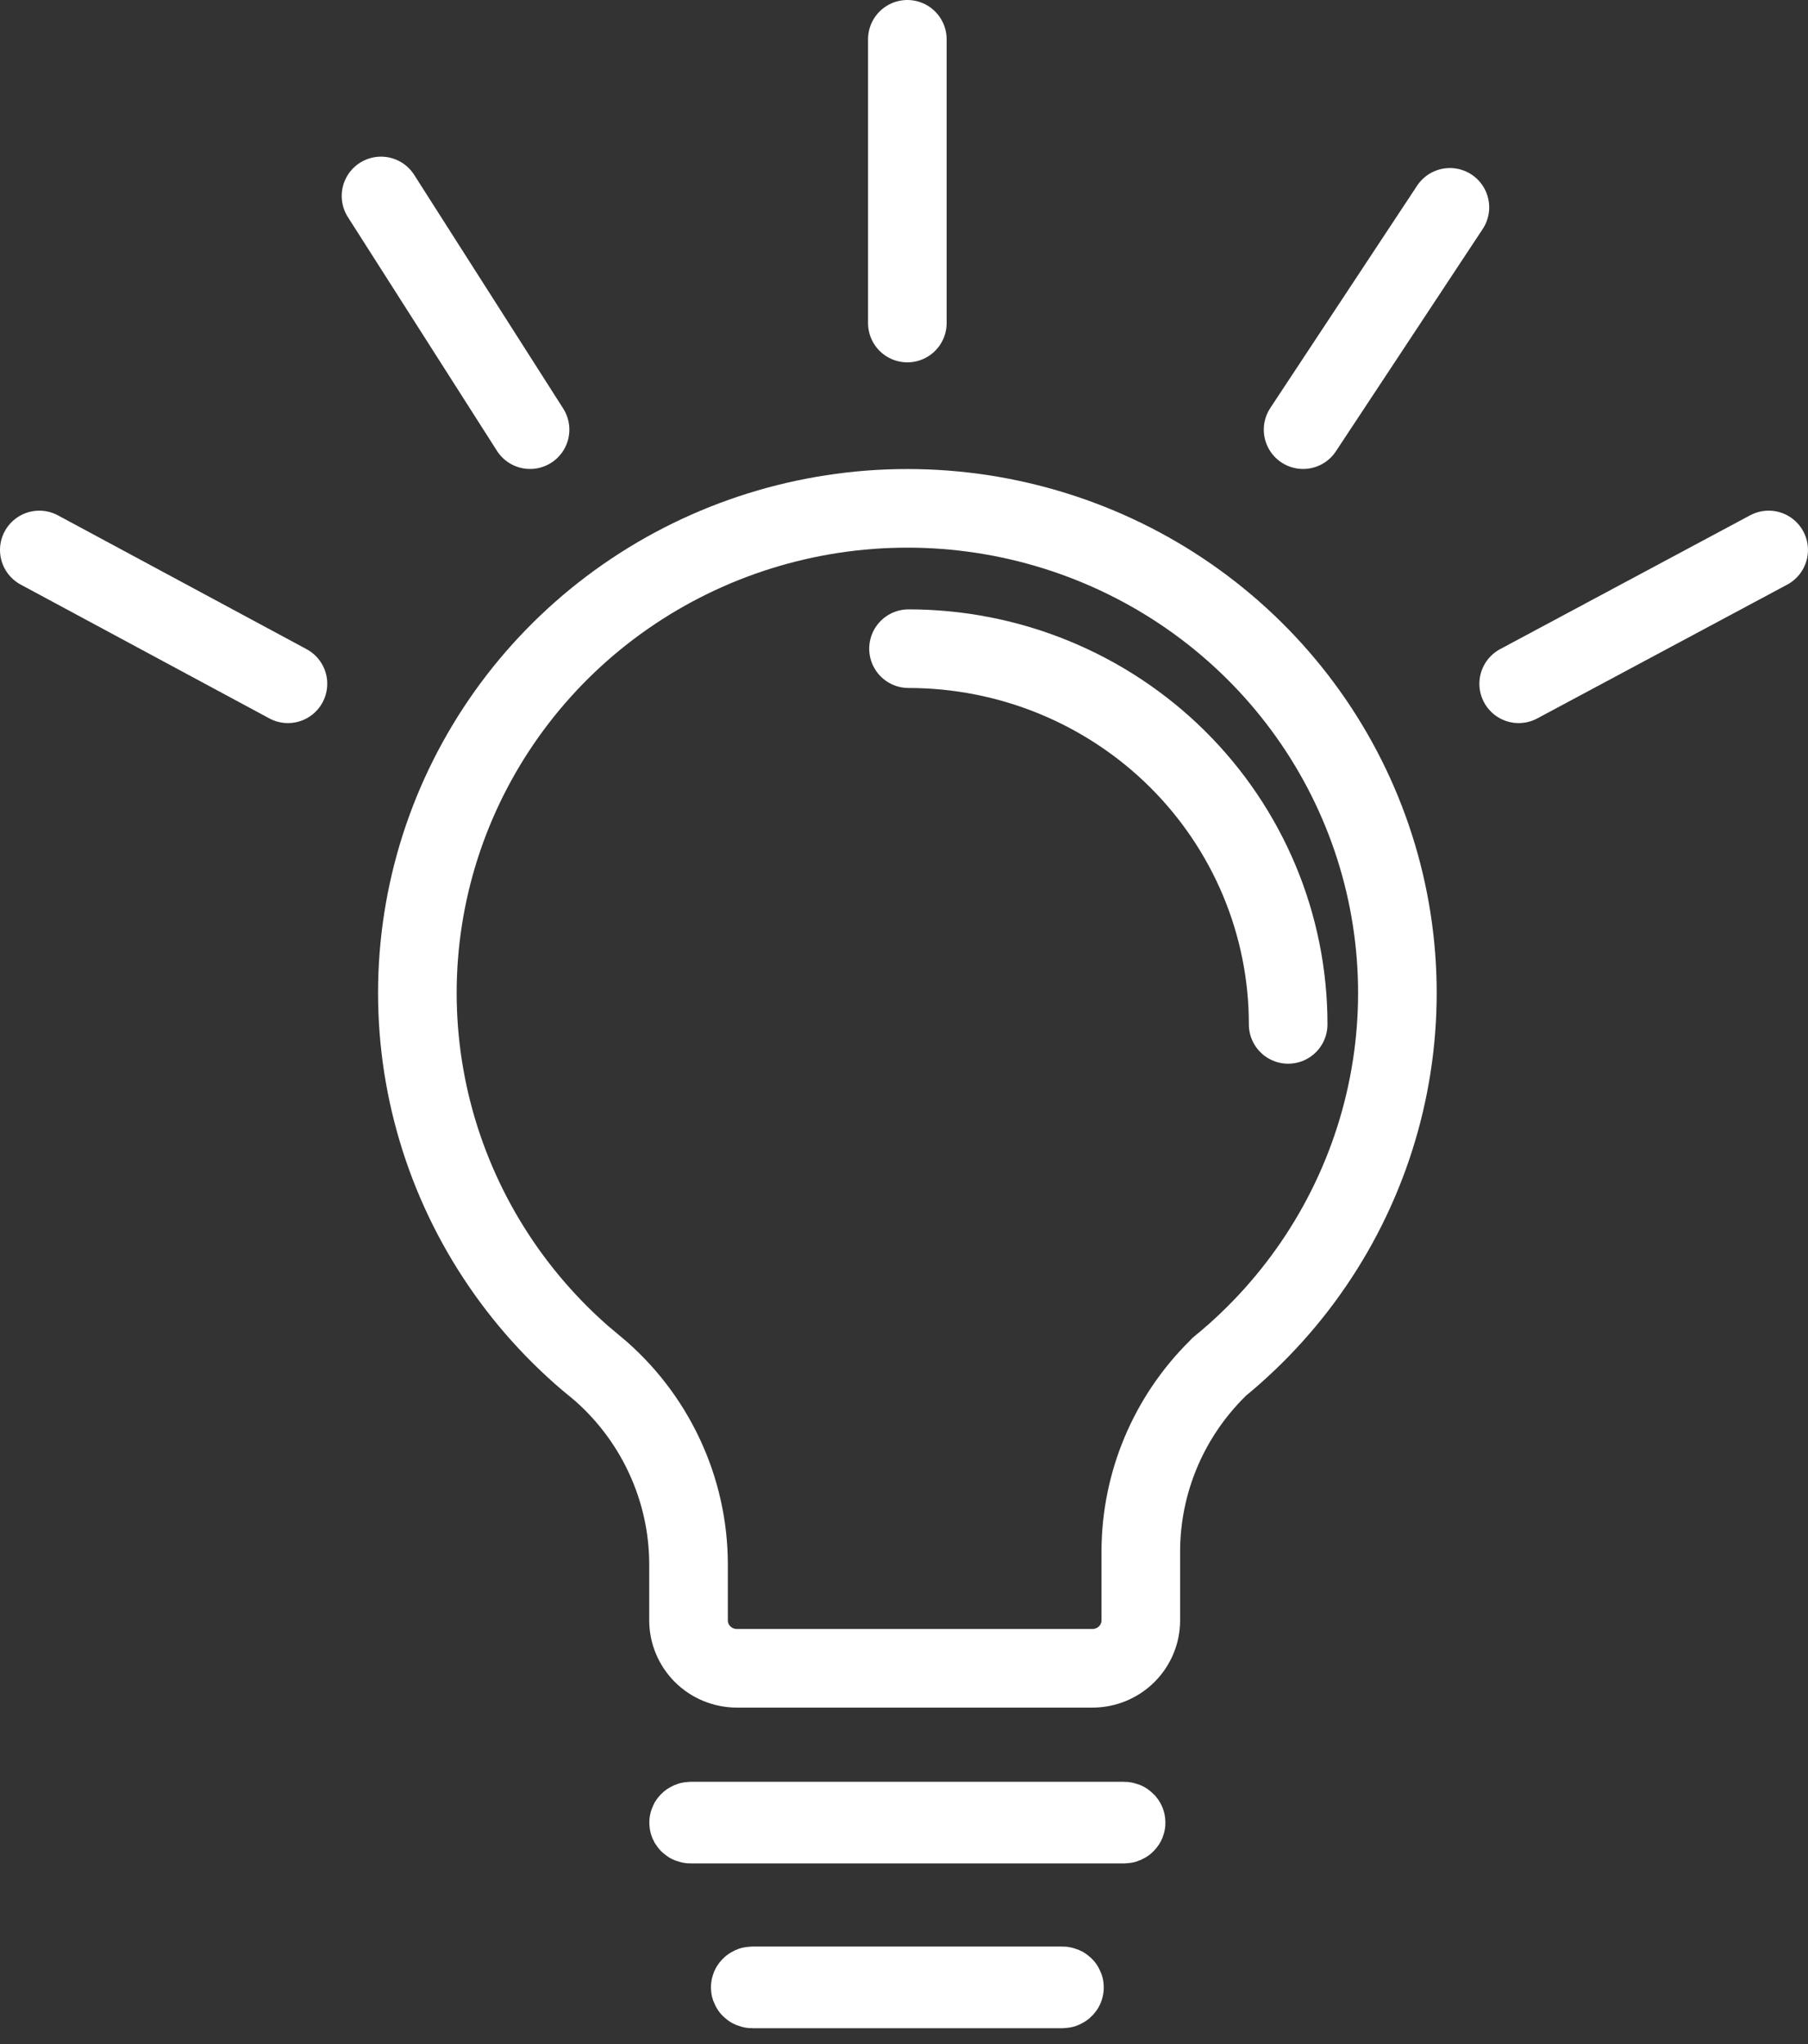 <svg width="46" height="52" viewBox="0 0 46 52" fill="none" xmlns="http://www.w3.org/2000/svg">
<rect x="0" y="0" width="46" height="52" fill="#333333" stroke="none"/>
<path d="M17.572 46.328H28.6C28.618 46.328 28.631 46.334 28.641 46.344C28.645 46.349 28.648 46.353 28.649 46.356C28.651 46.358 28.651 46.361 28.651 46.367C28.651 46.372 28.651 46.375 28.649 46.377C28.648 46.38 28.645 46.385 28.641 46.389C28.631 46.399 28.618 46.405 28.6 46.405H17.572C17.553 46.405 17.541 46.399 17.531 46.389C17.526 46.385 17.524 46.38 17.522 46.377C17.521 46.375 17.52 46.372 17.52 46.367C17.52 46.361 17.521 46.358 17.522 46.356C17.524 46.353 17.526 46.349 17.531 46.344C17.541 46.334 17.553 46.328 17.572 46.328Z" stroke="white" stroke-width="2" stroke-miterlimit="10"/>
<path d="M19.139 50.519H27.032C27.05 50.519 27.063 50.526 27.072 50.535C27.077 50.54 27.08 50.544 27.081 50.547C27.082 50.55 27.083 50.553 27.083 50.558C27.083 50.563 27.082 50.566 27.081 50.569C27.08 50.572 27.077 50.576 27.072 50.581C27.063 50.59 27.05 50.597 27.032 50.597H19.139C19.121 50.597 19.108 50.59 19.099 50.581C19.094 50.576 19.091 50.572 19.09 50.569C19.089 50.566 19.088 50.563 19.088 50.558C19.088 50.553 19.089 50.55 19.09 50.547C19.091 50.544 19.094 50.54 19.099 50.535C19.108 50.526 19.121 50.519 19.139 50.519Z" stroke="white" stroke-width="2" stroke-miterlimit="10"/>
<path d="M15.152 34.771C13.172 33.155 11.744 30.974 11.064 28.526C10.384 26.078 10.485 23.481 11.353 21.092C12.222 18.703 13.814 16.637 15.914 15.176C18.014 13.716 20.519 12.932 23.086 12.932C25.653 12.932 28.158 13.716 30.258 15.176C32.358 16.637 33.951 18.703 34.819 21.092C35.687 23.481 35.788 26.078 35.108 28.526C34.428 30.974 33 33.155 31.02 34.771L30.977 34.816C29.728 36.051 29.026 37.725 29.025 39.472V41.222C29.025 41.545 28.895 41.855 28.664 42.084C28.433 42.313 28.119 42.441 27.792 42.441H18.751C18.424 42.441 18.11 42.313 17.879 42.084C17.648 41.855 17.518 41.545 17.518 41.222V39.801C17.518 38.844 17.306 37.897 16.898 37.029C16.491 36.16 15.897 35.389 15.157 34.771H15.152Z" stroke="white" stroke-width="2" stroke-miterlimit="10"/>
<path d="M23.115 16.502C24.384 16.502 25.641 16.749 26.813 17.229C27.986 17.71 29.051 18.414 29.948 19.301C30.845 20.189 31.556 21.243 32.041 22.402C32.526 23.562 32.775 24.805 32.774 26.06" stroke="white" stroke-width="2" stroke-linecap="round" stroke-linejoin="round"/>
<path d="M23.085 1V8.218" stroke="white" stroke-width="2" stroke-linecap="round" stroke-linejoin="round"/>
<path d="M9.694 4.985L13.486 10.93" stroke="white" stroke-width="2" stroke-linecap="round" stroke-linejoin="round"/>
<path d="M1 13.991L7.326 17.395" stroke="white" stroke-width="2" stroke-linecap="round" stroke-linejoin="round"/>
<path d="M36.889 5.275L33.154 10.93" stroke="white" stroke-width="2" stroke-linecap="round" stroke-linejoin="round"/>
<path d="M38.639 17.395L44.999 13.991" stroke="white" stroke-width="2" stroke-linecap="round" stroke-linejoin="round"/>
</svg>
